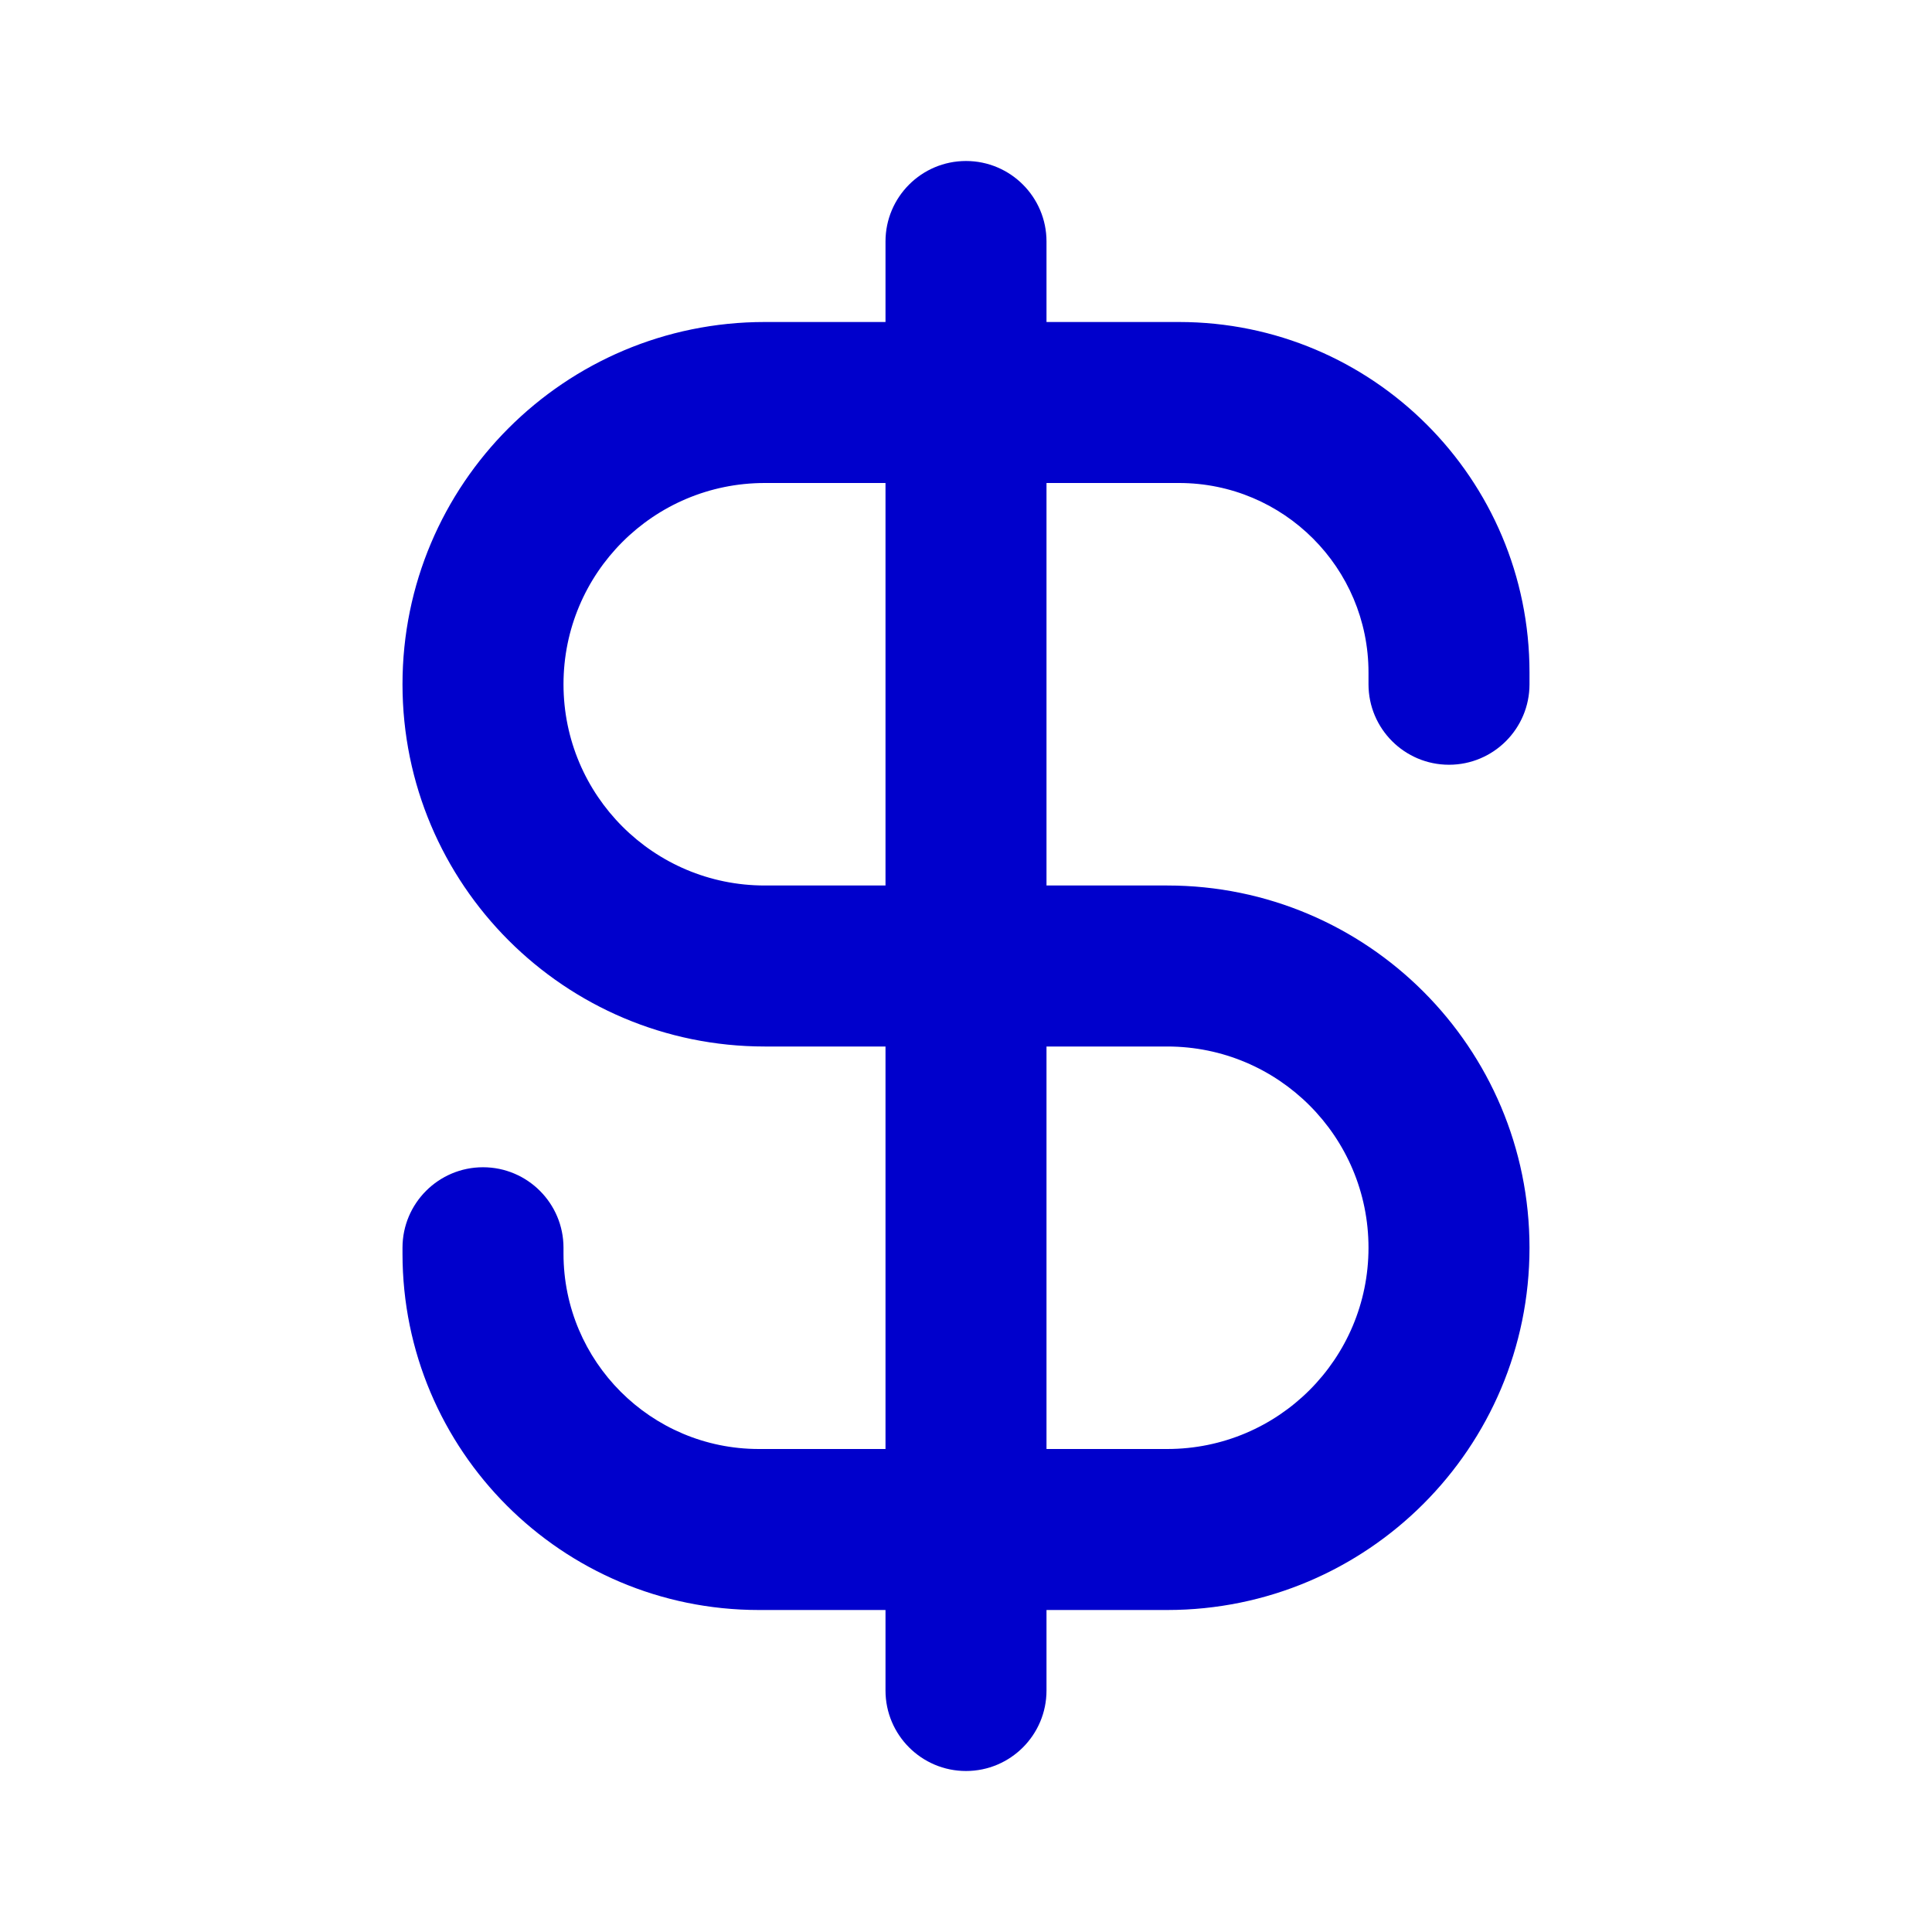 <svg width="24" height="24" viewBox="0 0 24 24" fill="none" xmlns="http://www.w3.org/2000/svg">
<path fill-rule="evenodd" clip-rule="evenodd" d="M12 2C12.552 2 13 2.448 13 3V4H14.646C17.051 4 19 5.949 19 8.354V8.5C19 9.052 18.552 9.5 18 9.5C17.448 9.5 17 9.052 17 8.5V8.354C17 7.054 15.946 6 14.646 6H13V11H14.5C16.985 11 19 13.015 19 15.5C19 17.985 16.985 20 14.5 20H13V21C13 21.552 12.552 22 12 22C11.448 22 11 21.552 11 21V20H9.427C6.982 20 5 18.018 5 15.573V15.5C5 14.948 5.448 14.5 6 14.5C6.552 14.5 7 14.948 7 15.5V15.573C7 16.913 8.087 18 9.427 18H11V13H9.5C7.015 13 5 10.985 5 8.5C5 6.015 7.015 4 9.5 4H11V3C11 2.448 11.448 2 12 2ZM11 6H9.5C8.119 6 7 7.119 7 8.5C7 9.881 8.119 11 9.5 11H11V6ZM13 13V18H14.5C15.881 18 17 16.881 17 15.5C17 14.119 15.881 13 14.5 13H13Z" fill="#0000CC"/>
</svg>
